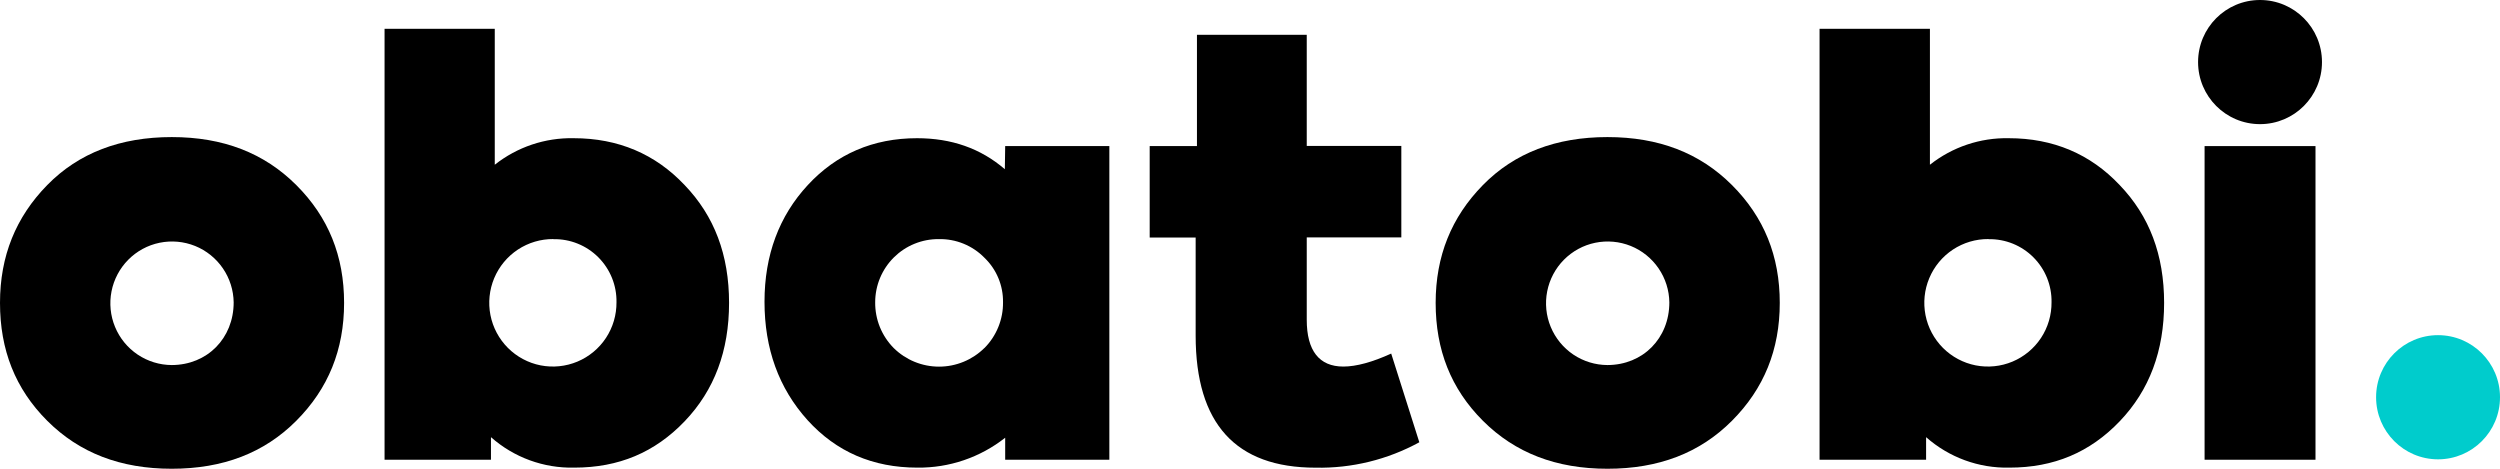 <svg width="96" height="18" viewBox="0 0 96 18" fill="none" xmlns="http://www.w3.org/2000/svg">
<path d="M6.595 18C4.628 18 3.05 17.393 1.815 16.159C0.58 14.925 0 13.429 0 11.631C0 9.833 0.606 8.339 1.815 7.105C3.024 5.871 4.626 5.264 6.595 5.264C8.565 5.264 10.139 5.871 11.376 7.105C12.613 8.339 13.213 9.833 13.213 11.631C13.213 13.429 12.608 14.923 11.376 16.159C10.144 17.395 8.562 18 6.595 18ZM8.973 11.614C8.967 11.146 8.823 10.691 8.559 10.305C8.296 9.92 7.924 9.62 7.492 9.445C7.059 9.271 6.584 9.228 6.127 9.322C5.67 9.416 5.251 9.644 4.923 9.976C4.595 10.308 4.372 10.73 4.282 11.188C4.192 11.647 4.239 12.122 4.418 12.554C4.596 12.986 4.898 13.355 5.286 13.616C5.673 13.876 6.129 14.016 6.595 14.018C7.956 14.015 8.973 12.992 8.973 11.61V11.614Z" fill="black"/>
<path d="M26.288 7.105C27.434 8.296 27.996 9.79 27.996 11.631C27.996 13.472 27.434 14.984 26.288 16.18C25.142 17.376 23.759 17.957 22.051 17.957C20.876 17.984 19.734 17.566 18.853 16.787V17.654H14.767V1.105H18.999V6.326C19.86 5.645 20.93 5.285 22.027 5.307C23.738 5.307 25.164 5.914 26.288 7.105ZM21.251 9.18C20.766 9.176 20.291 9.317 19.886 9.584C19.481 9.852 19.165 10.234 18.977 10.682C18.79 11.13 18.74 11.624 18.833 12.1C18.927 12.577 19.16 13.015 19.503 13.359C19.846 13.702 20.283 13.936 20.759 14.03C21.235 14.123 21.727 14.073 22.175 13.885C22.622 13.697 23.003 13.38 23.27 12.975C23.537 12.569 23.677 12.093 23.673 11.607C23.679 11.287 23.62 10.969 23.5 10.672C23.38 10.376 23.202 10.106 22.976 9.88C22.75 9.654 22.48 9.475 22.184 9.356C21.888 9.236 21.57 9.178 21.251 9.184V9.18Z" fill="black"/>
<path d="M38.599 5.61H42.599V17.654H38.599V16.809C37.639 17.566 36.449 17.971 35.227 17.957C33.519 17.957 32.114 17.35 31.013 16.137C29.902 14.907 29.357 13.386 29.357 11.588C29.357 9.79 29.918 8.296 31.02 7.105C32.123 5.914 33.529 5.307 35.215 5.307C36.534 5.307 37.657 5.697 38.586 6.498L38.599 5.61ZM37.802 13.365C38.032 13.134 38.213 12.86 38.335 12.559C38.458 12.257 38.52 11.934 38.516 11.609C38.521 11.29 38.46 10.973 38.337 10.678C38.215 10.384 38.032 10.118 37.802 9.897C37.575 9.664 37.301 9.481 37 9.358C36.699 9.235 36.375 9.175 36.05 9.182C35.73 9.179 35.413 9.24 35.116 9.361C34.82 9.481 34.551 9.66 34.324 9.885C34.096 10.111 33.916 10.38 33.793 10.675C33.67 10.971 33.607 11.288 33.607 11.609C33.604 11.934 33.665 12.257 33.787 12.559C33.91 12.86 34.09 13.134 34.319 13.365C34.783 13.823 35.408 14.079 36.059 14.079C36.71 14.079 37.335 13.823 37.799 13.365H37.802Z" fill="black"/>
<path d="M54.502 16.983C53.282 17.651 51.909 17.987 50.519 17.959C47.449 17.959 45.914 16.269 45.913 12.889V9.121H44.148V5.609H45.963V1.336H50.179V5.604H53.811V9.117H50.179V12.278C50.179 13.469 50.657 14.076 51.585 14.076C52.082 14.076 52.708 13.903 53.422 13.577L54.502 16.983Z" fill="black"/>
<path d="M61.726 18C59.759 18 58.18 17.393 56.945 16.159C55.71 14.925 55.129 13.429 55.129 11.631C55.129 9.833 55.734 8.339 56.945 7.105C58.156 5.871 59.756 5.264 61.726 5.264C63.695 5.264 65.271 5.871 66.506 7.105C67.741 8.339 68.343 9.833 68.343 11.631C68.343 13.429 67.738 14.923 66.506 16.159C65.274 17.395 63.694 18 61.726 18ZM64.103 11.614C64.097 11.146 63.953 10.691 63.689 10.305C63.426 9.92 63.054 9.62 62.622 9.445C62.189 9.271 61.714 9.228 61.257 9.322C60.8 9.416 60.382 9.644 60.053 9.976C59.725 10.308 59.502 10.73 59.412 11.188C59.322 11.647 59.369 12.122 59.548 12.554C59.727 12.986 60.029 13.355 60.416 13.616C60.803 13.876 61.259 14.016 61.726 14.018C63.088 14.015 64.103 12.992 64.103 11.61V11.614Z" fill="black"/>
<path d="M81.394 7.105C82.54 8.296 83.102 9.79 83.102 11.631C83.102 13.472 82.54 14.984 81.394 16.18C80.248 17.376 78.865 17.957 77.162 17.957C75.986 17.984 74.844 17.566 73.962 16.787V17.654H69.871V1.105H74.109V6.326C74.97 5.645 76.04 5.285 77.136 5.307C78.843 5.307 80.271 5.914 81.394 7.105ZM76.357 9.18C75.872 9.176 75.397 9.317 74.992 9.584C74.587 9.852 74.271 10.234 74.084 10.682C73.896 11.13 73.846 11.624 73.939 12.1C74.033 12.577 74.266 13.015 74.609 13.359C74.952 13.702 75.389 13.936 75.865 14.03C76.341 14.123 76.834 14.073 77.281 13.885C77.728 13.697 78.109 13.38 78.376 12.975C78.643 12.569 78.783 12.093 78.779 11.607C78.785 11.288 78.726 10.971 78.607 10.674C78.488 10.378 78.31 10.109 78.085 9.883C77.86 9.657 77.591 9.478 77.296 9.358C77 9.238 76.684 9.179 76.365 9.184L76.357 9.18Z" fill="black"/>
<path d="M88.915 5.61H84.656V17.654H88.915V5.61Z" fill="black"/>
<path d="M86.785 4.767C88.099 4.767 89.164 3.7 89.164 2.384C89.164 1.067 88.099 0 86.785 0C85.471 0 84.406 1.067 84.406 2.384C84.406 3.7 85.471 4.767 86.785 4.767Z" fill="black"/>
<path d="M93.621 17.638C94.935 17.638 96 16.57 96 15.254C96 13.937 94.935 12.87 93.621 12.87C92.307 12.87 91.242 13.937 91.242 15.254C91.242 16.57 92.307 17.638 93.621 17.638Z" fill="#00CCCC"/>
</svg>
